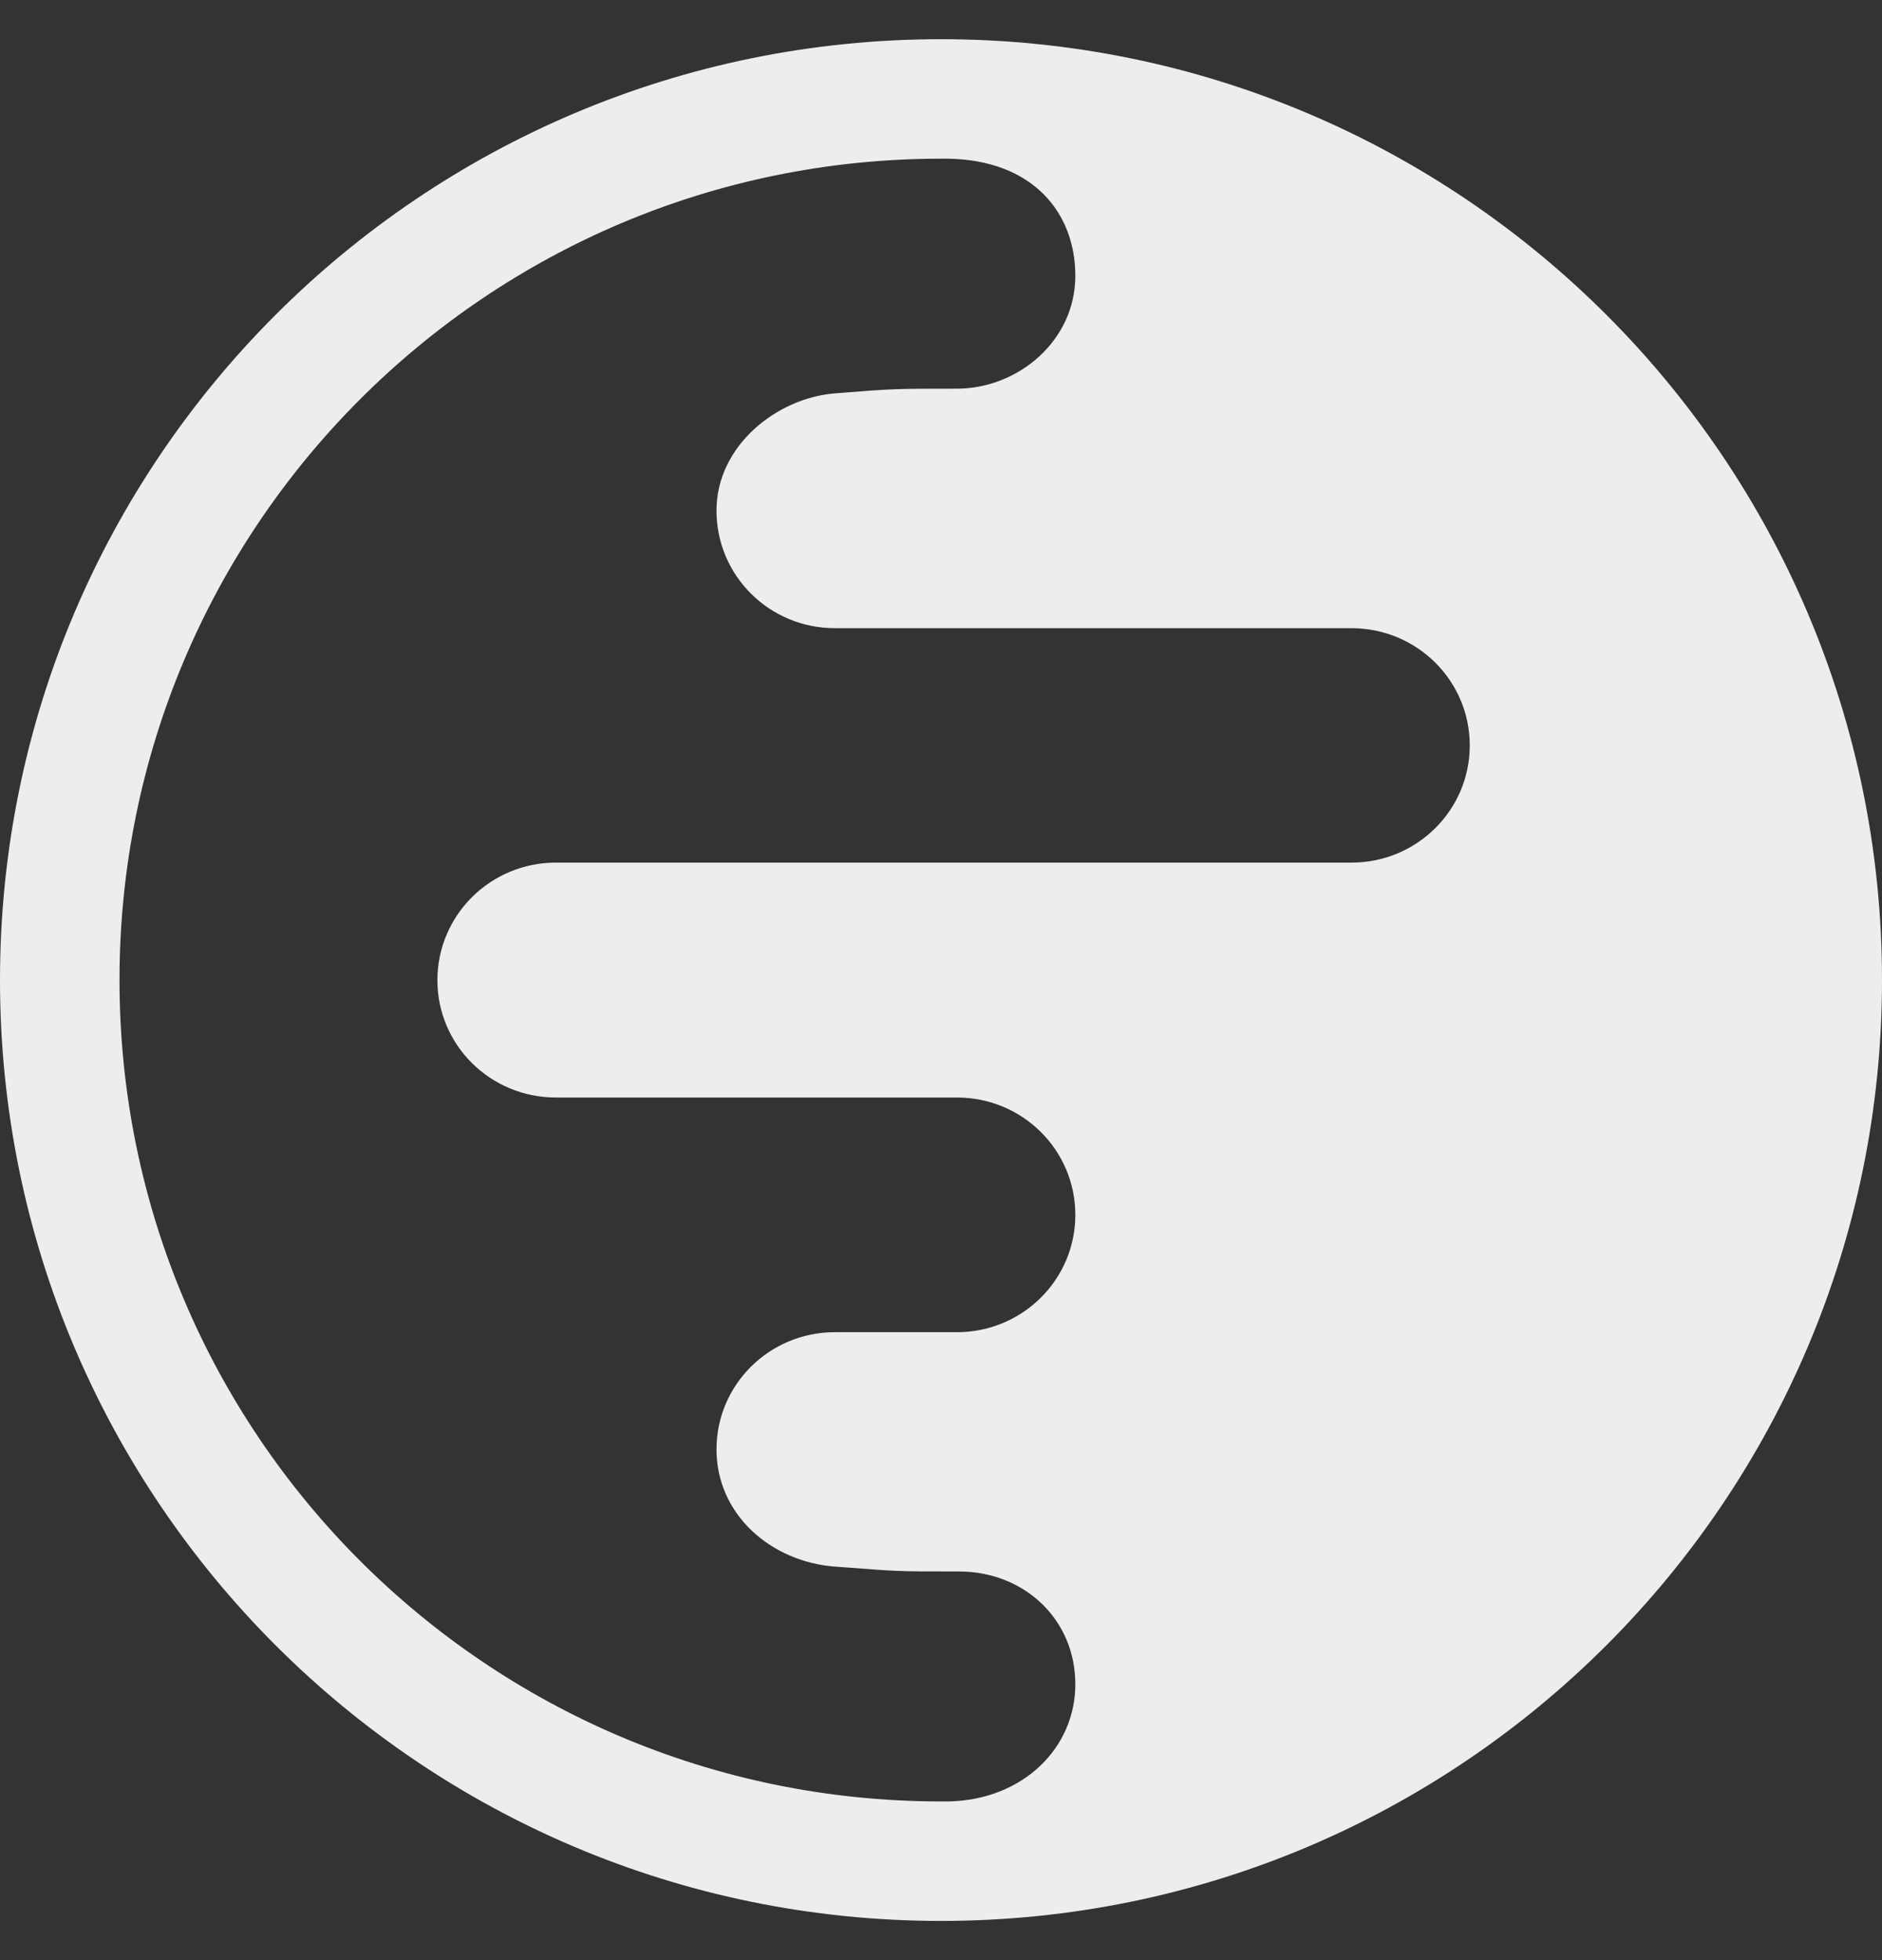 <svg width="24" height="25" viewBox="0 0 24 25" fill="none" xmlns="http://www.w3.org/2000/svg">
<rect x="0" y="0" width="24" height="25" fill="#333333" stroke="none"/>
<g clip-path="url(#clip0_5534_9756)">
<path fill-rule="evenodd" clip-rule="evenodd" d="M24 12.5C24 5.873 18.627 0.5 12 0.5C5.373 0.5 -2.89694e-07 5.873 0 12.5C2.89694e-07 19.127 5.373 24.5 12 24.5C18.627 24.5 24 19.127 24 12.5ZM13.713 21.481C13.713 22.295 13.045 22.957 12.096 22.976C12.07 22.976 12.044 22.976 12.017 22.976H11.983C6.205 22.967 1.524 18.28 1.524 12.5C1.524 6.714 6.214 2.024 12 2.024C12.031 2.024 12.062 2.024 12.094 2.024C13.164 2.043 13.713 2.705 13.713 3.519C13.713 4.348 12.98 4.957 12.204 4.957C11.429 4.957 11.39 4.957 10.648 5.017C9.905 5.076 9.137 5.686 9.137 6.512C9.137 7.343 9.812 8.012 10.648 8.012H17.235C18.068 8.012 18.743 8.681 18.743 9.507C18.743 10.333 18.068 11.002 17.235 11.002H7.089C6.253 11.002 5.578 11.674 5.578 12.502C5.578 13.329 6.253 13.998 7.089 13.998H12.204C13.038 13.998 13.713 14.667 13.713 15.495C13.713 16.321 13.038 16.991 12.204 16.991H10.648C9.812 16.991 9.137 17.66 9.137 18.486C9.137 19.314 9.829 19.919 10.648 19.981C10.712 19.986 10.771 19.99 10.826 19.994C11.114 20.016 11.271 20.028 11.429 20.035C11.619 20.043 11.809 20.043 12.229 20.043C13.062 20.043 13.713 20.655 13.713 21.481Z" fill="#ECEDEE"/>
</g>
<defs>
<clipPath id="clip0_5534_9756">
<rect y="0.5" width="24" height="24" rx="4" fill="white"/>
</clipPath>
</defs>
</svg>
